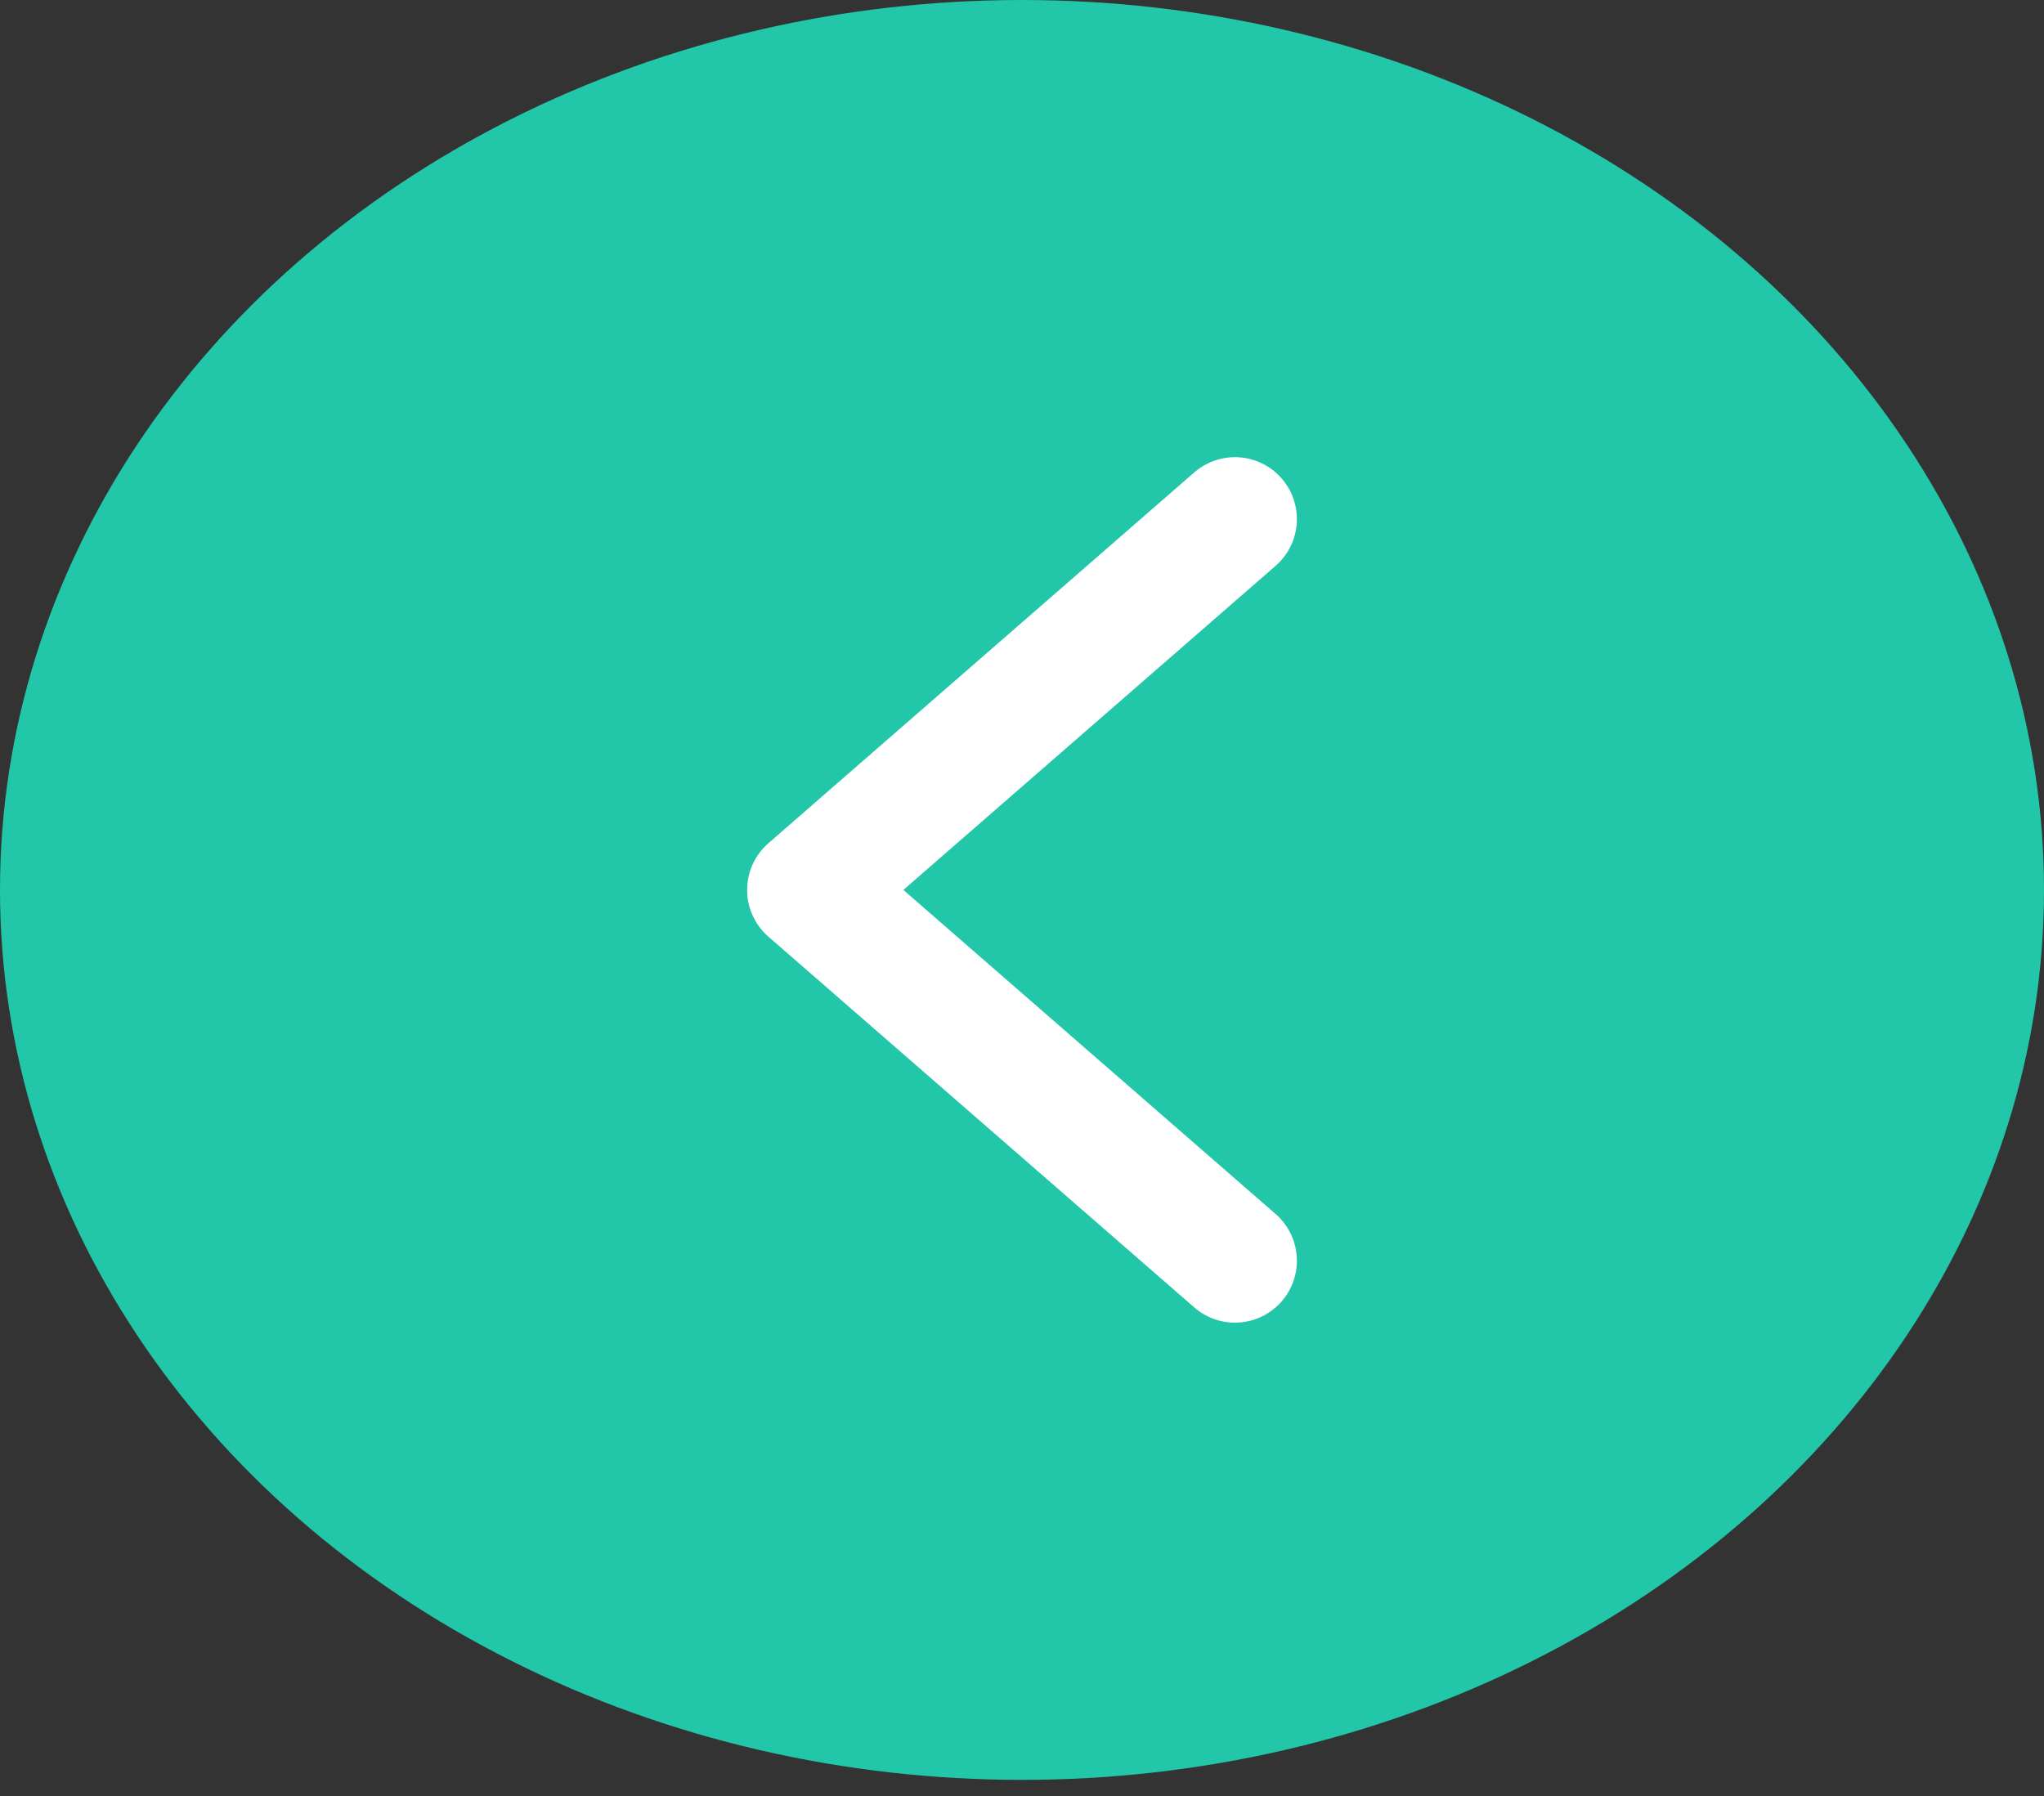 <svg width="33" height="29" viewBox="0 0 33 29" fill="none" xmlns="http://www.w3.org/2000/svg">
<rect x="0" y="0" width="33" height="29" fill="#333333" stroke="none"/>
<ellipse cx="16.5" cy="14.37" rx="16.5" ry="14.37" fill="#22C7A9"/>
<path d="M19.938 20.357L13.062 14.37L19.938 8.382" stroke="white" stroke-width="2" stroke-linecap="round" stroke-linejoin="round"/>
</svg>
